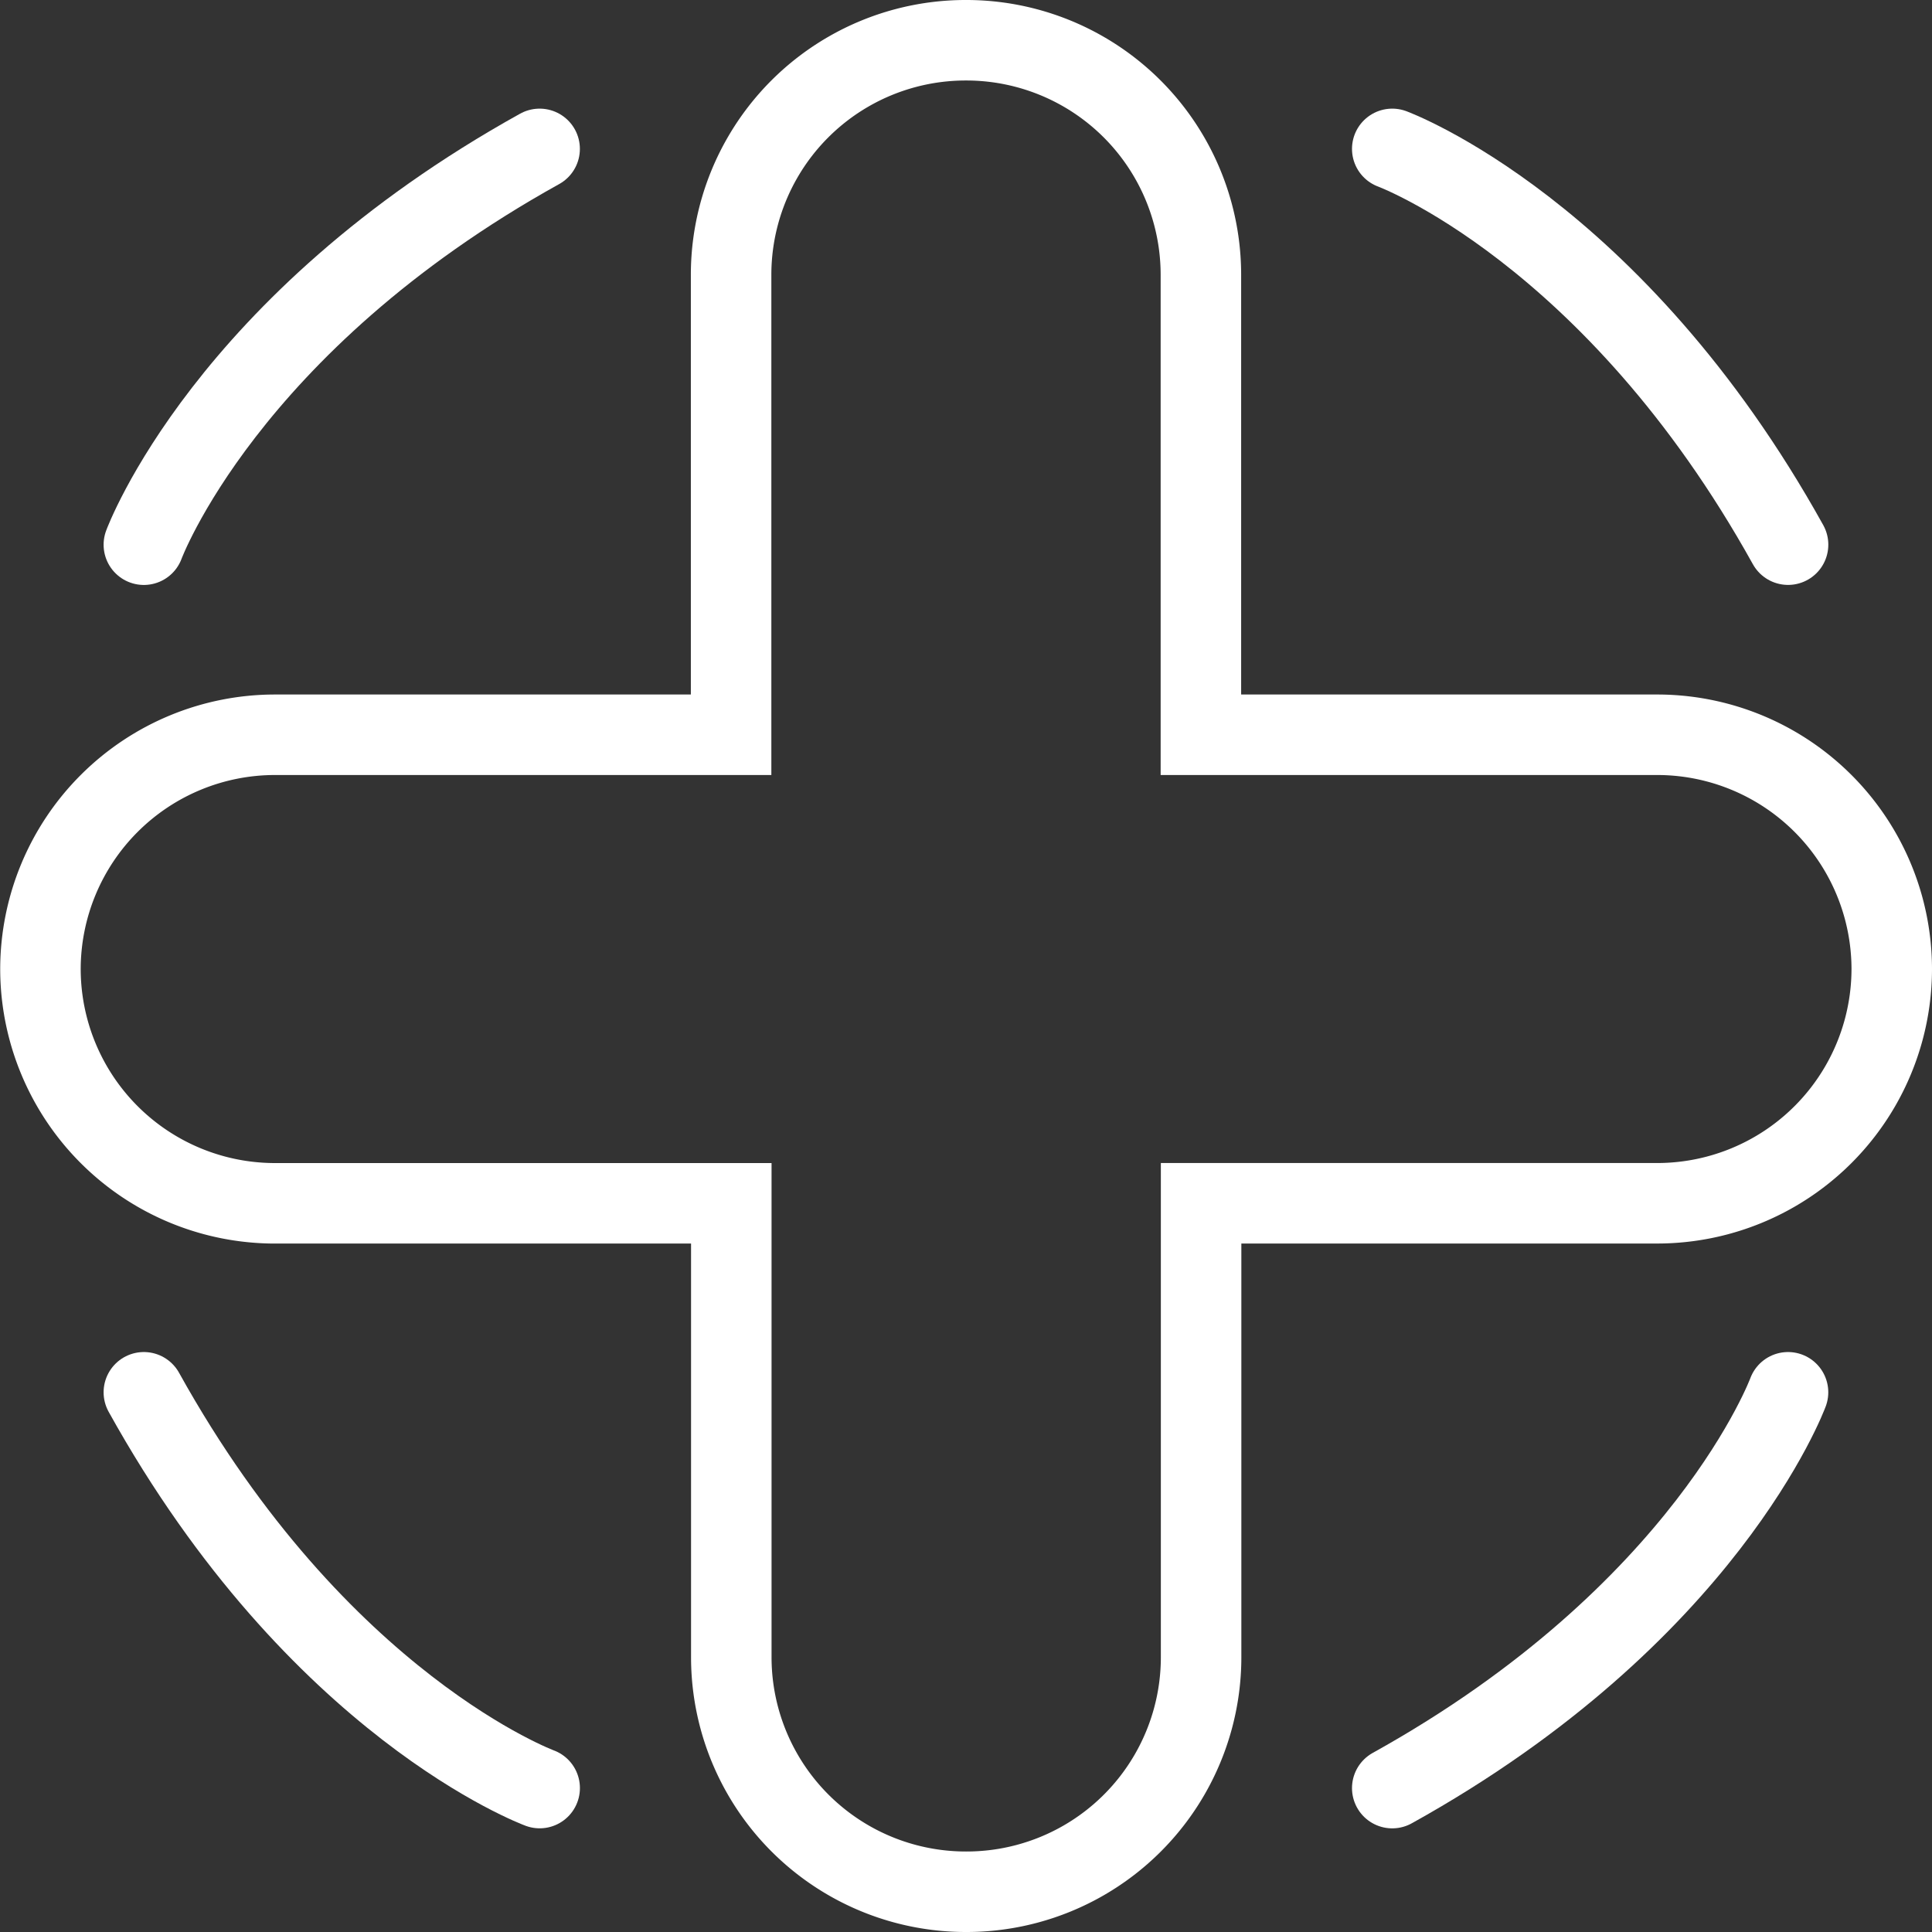 <svg xmlns="http://www.w3.org/2000/svg" width="48" height="48" viewBox="0 0 48 48">
  <rect x="0" y="0" width="48" height="48" fill="#333333" stroke="none"/>
  <g id="Grupo_209" data-name="Grupo 209" transform="translate(-228 -1436)">
    <path id="Caminho_259" data-name="Caminho 259" d="M62.723,62.427V50.992a5.828,5.828,0,0,1,5.836-5.82h0a5.828,5.828,0,0,1,5.836,5.82V62.427H85.723a5.828,5.828,0,0,1,5.836,5.82h0a5.828,5.828,0,0,1-5.836,5.82H74.4V85.351a5.828,5.828,0,0,1-5.836,5.821h0a5.828,5.828,0,0,1-5.836-5.821V74.068H51.4a5.828,5.828,0,0,1-5.836-5.82h0A5.829,5.829,0,0,1,51.4,62.427Z" transform="translate(183.441 1391.828)" fill="none" stroke="#fff" stroke-linecap="round" stroke-miterlimit="10" stroke-width="2"/>
    <path id="Caminho_260" data-name="Caminho 260" d="M54.793,64.684s2.025-5.5,9.833-9.834" transform="translate(176.781 1384.849)" fill="none" stroke="#fff" stroke-linecap="round" stroke-miterlimit="10" stroke-width="2"/>
    <path id="Caminho_261" data-name="Caminho 261" d="M165.942,54.851s5.5,2.025,9.834,9.833" transform="translate(96.648 1384.848)" fill="none" stroke="#fff" stroke-linecap="round" stroke-miterlimit="10" stroke-width="2"/>
    <path id="Caminho_262" data-name="Caminho 262" d="M175.775,166s-2.025,5.5-9.833,9.834" transform="translate(96.648 1304.591)" fill="none" stroke="#fff" stroke-linecap="round" stroke-miterlimit="10" stroke-width="2"/>
    <path id="Caminho_263" data-name="Caminho 263" d="M64.625,175.833s-5.5-2.024-9.834-9.833" transform="translate(176.783 1304.591)" fill="none" stroke="#fff" stroke-linecap="round" stroke-miterlimit="10" stroke-width="2"/>
  </g>
</svg>
